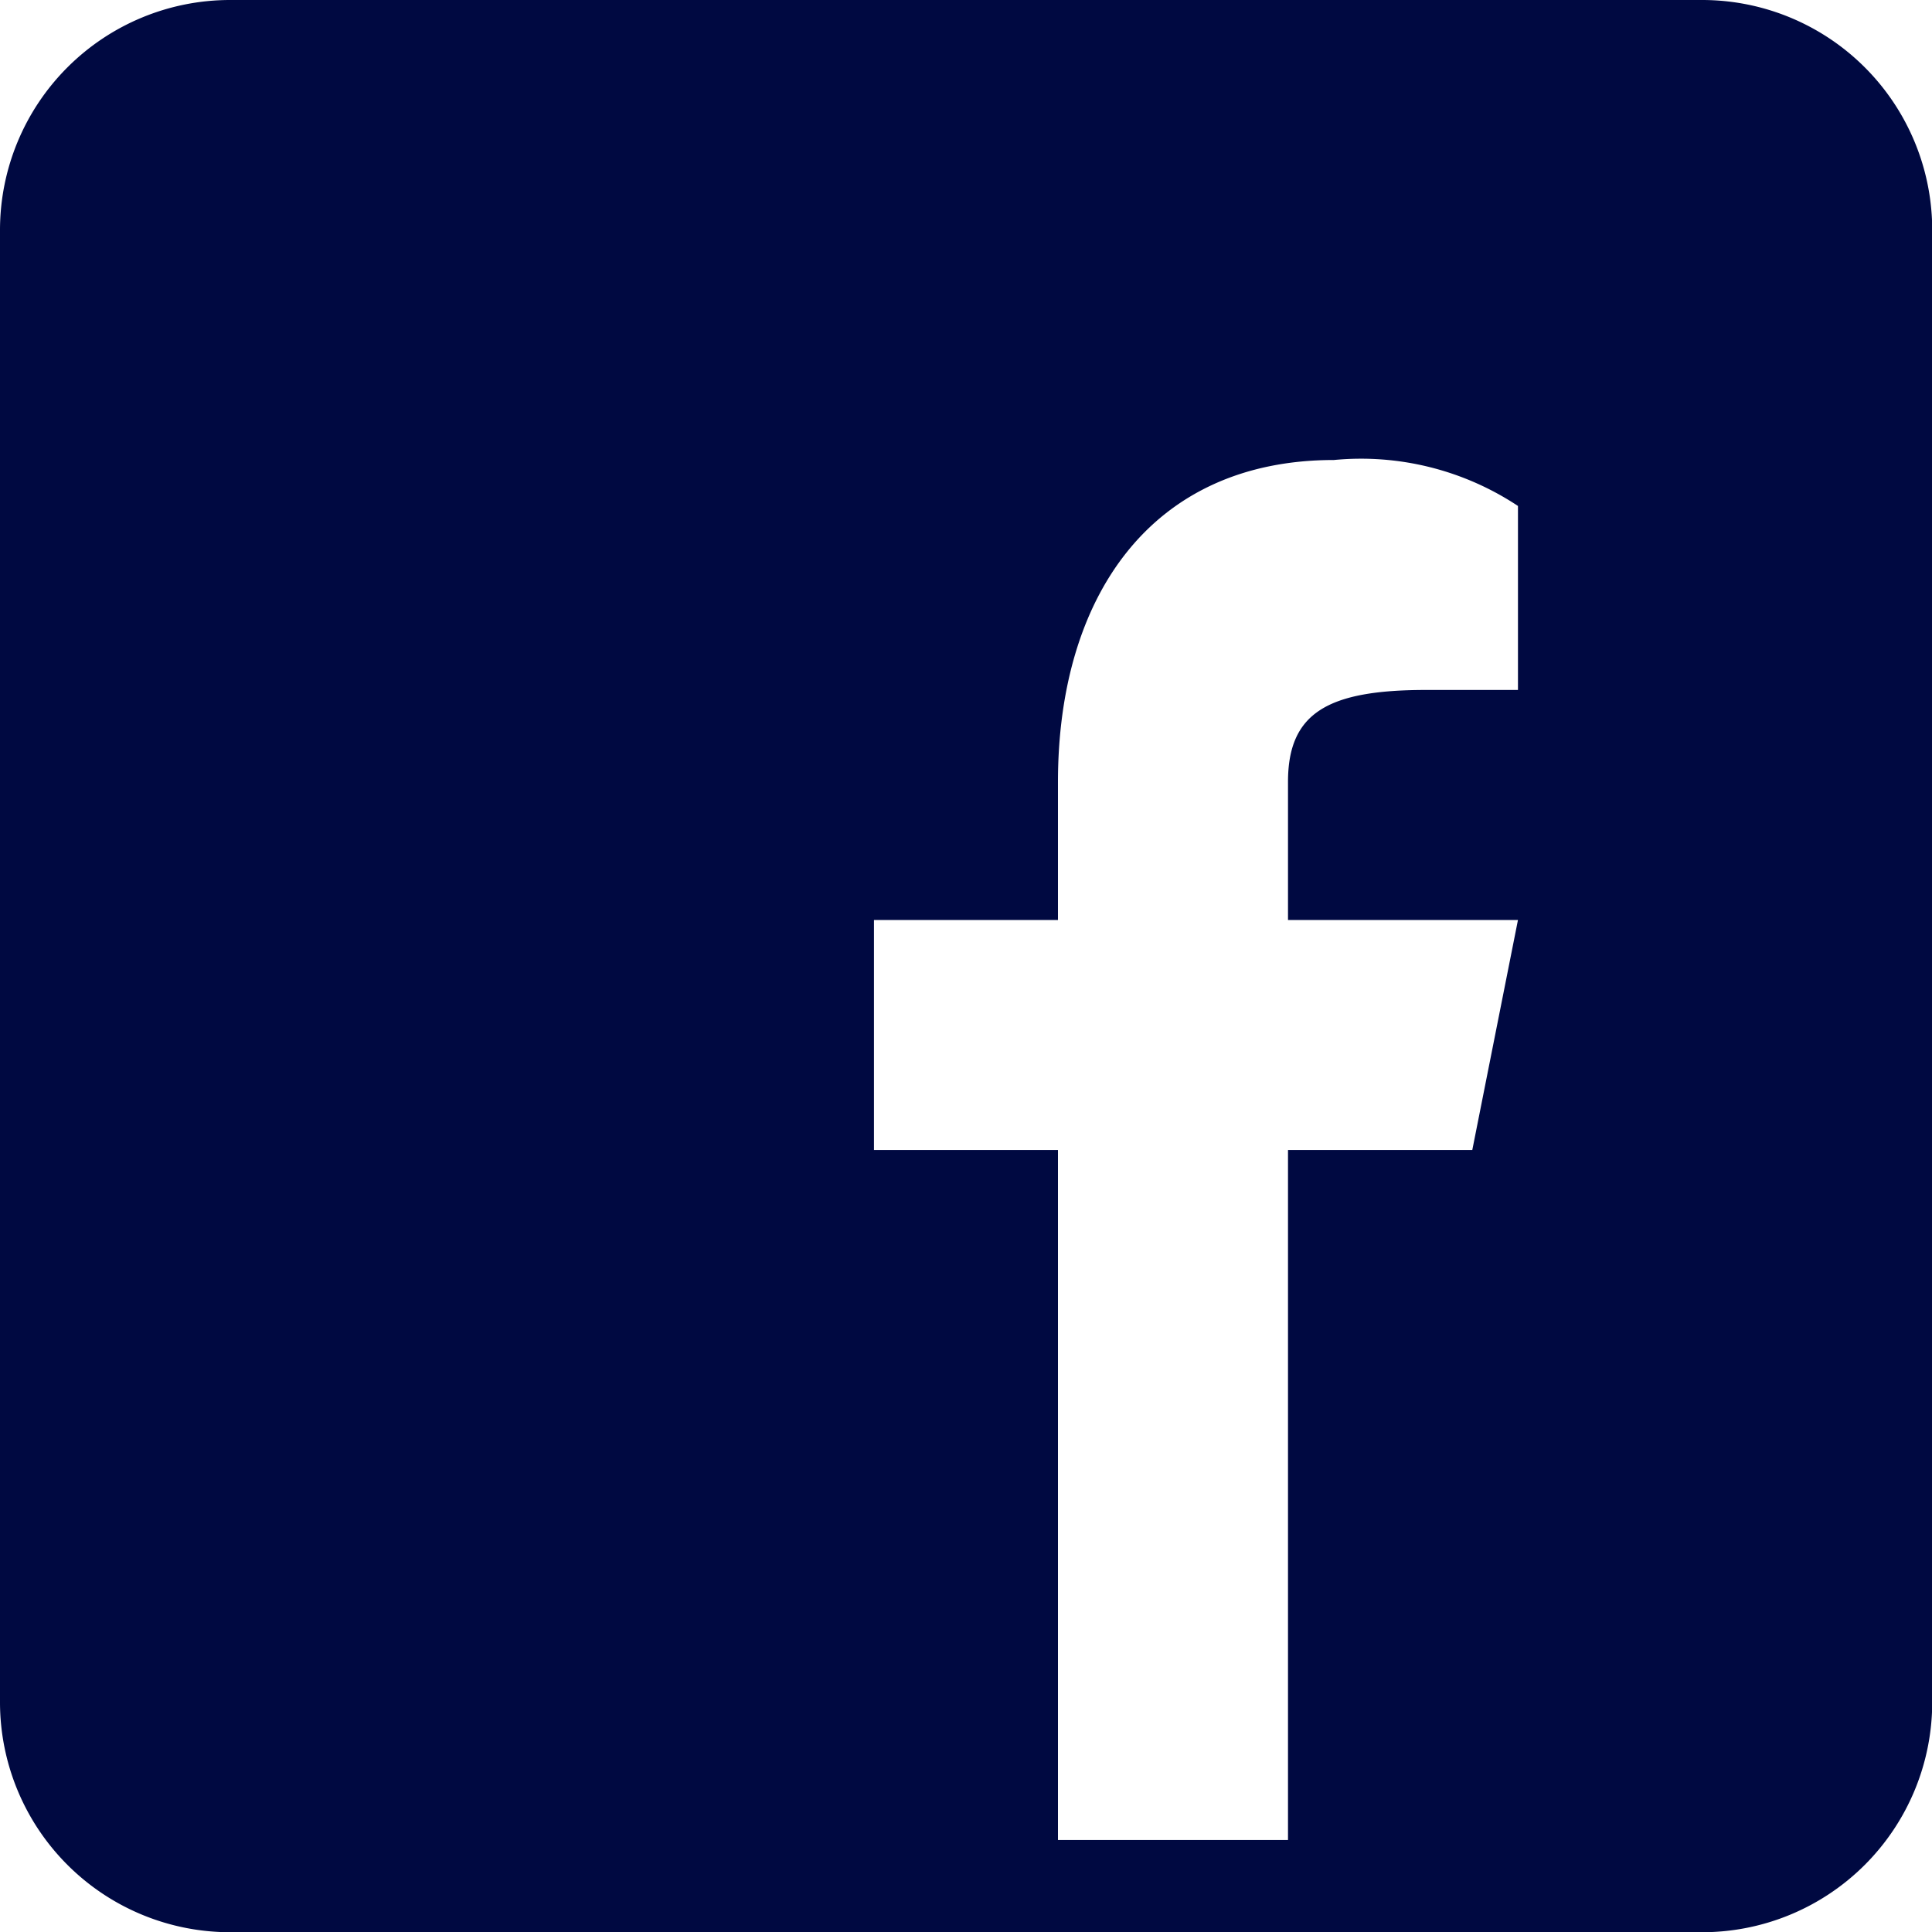 <svg xmlns="http://www.w3.org/2000/svg" width="25.851" height="25.851" viewBox="0 0 25.851 25.851">
  <path id="icons8_facebook" d="M26.773,4H7.077A3.079,3.079,0,0,0,4,7.077v19.7a3.079,3.079,0,0,0,3.077,3.077h19.7a3.079,3.079,0,0,0,3.077-3.077V7.077A3.079,3.079,0,0,0,26.773,4Zm-2.462,9.232H23.08c-1.317,0-1.846.308-1.846,1.231V16.31h3.077L23.7,19.387H21.234V28.62H18.156V19.387H15.694V16.31h2.462V14.463c0-2.462,1.231-4.308,3.693-4.308a3.8,3.8,0,0,1,2.462.615Z" transform="translate(-4 -4)" fill="#000941"/>
</svg>
